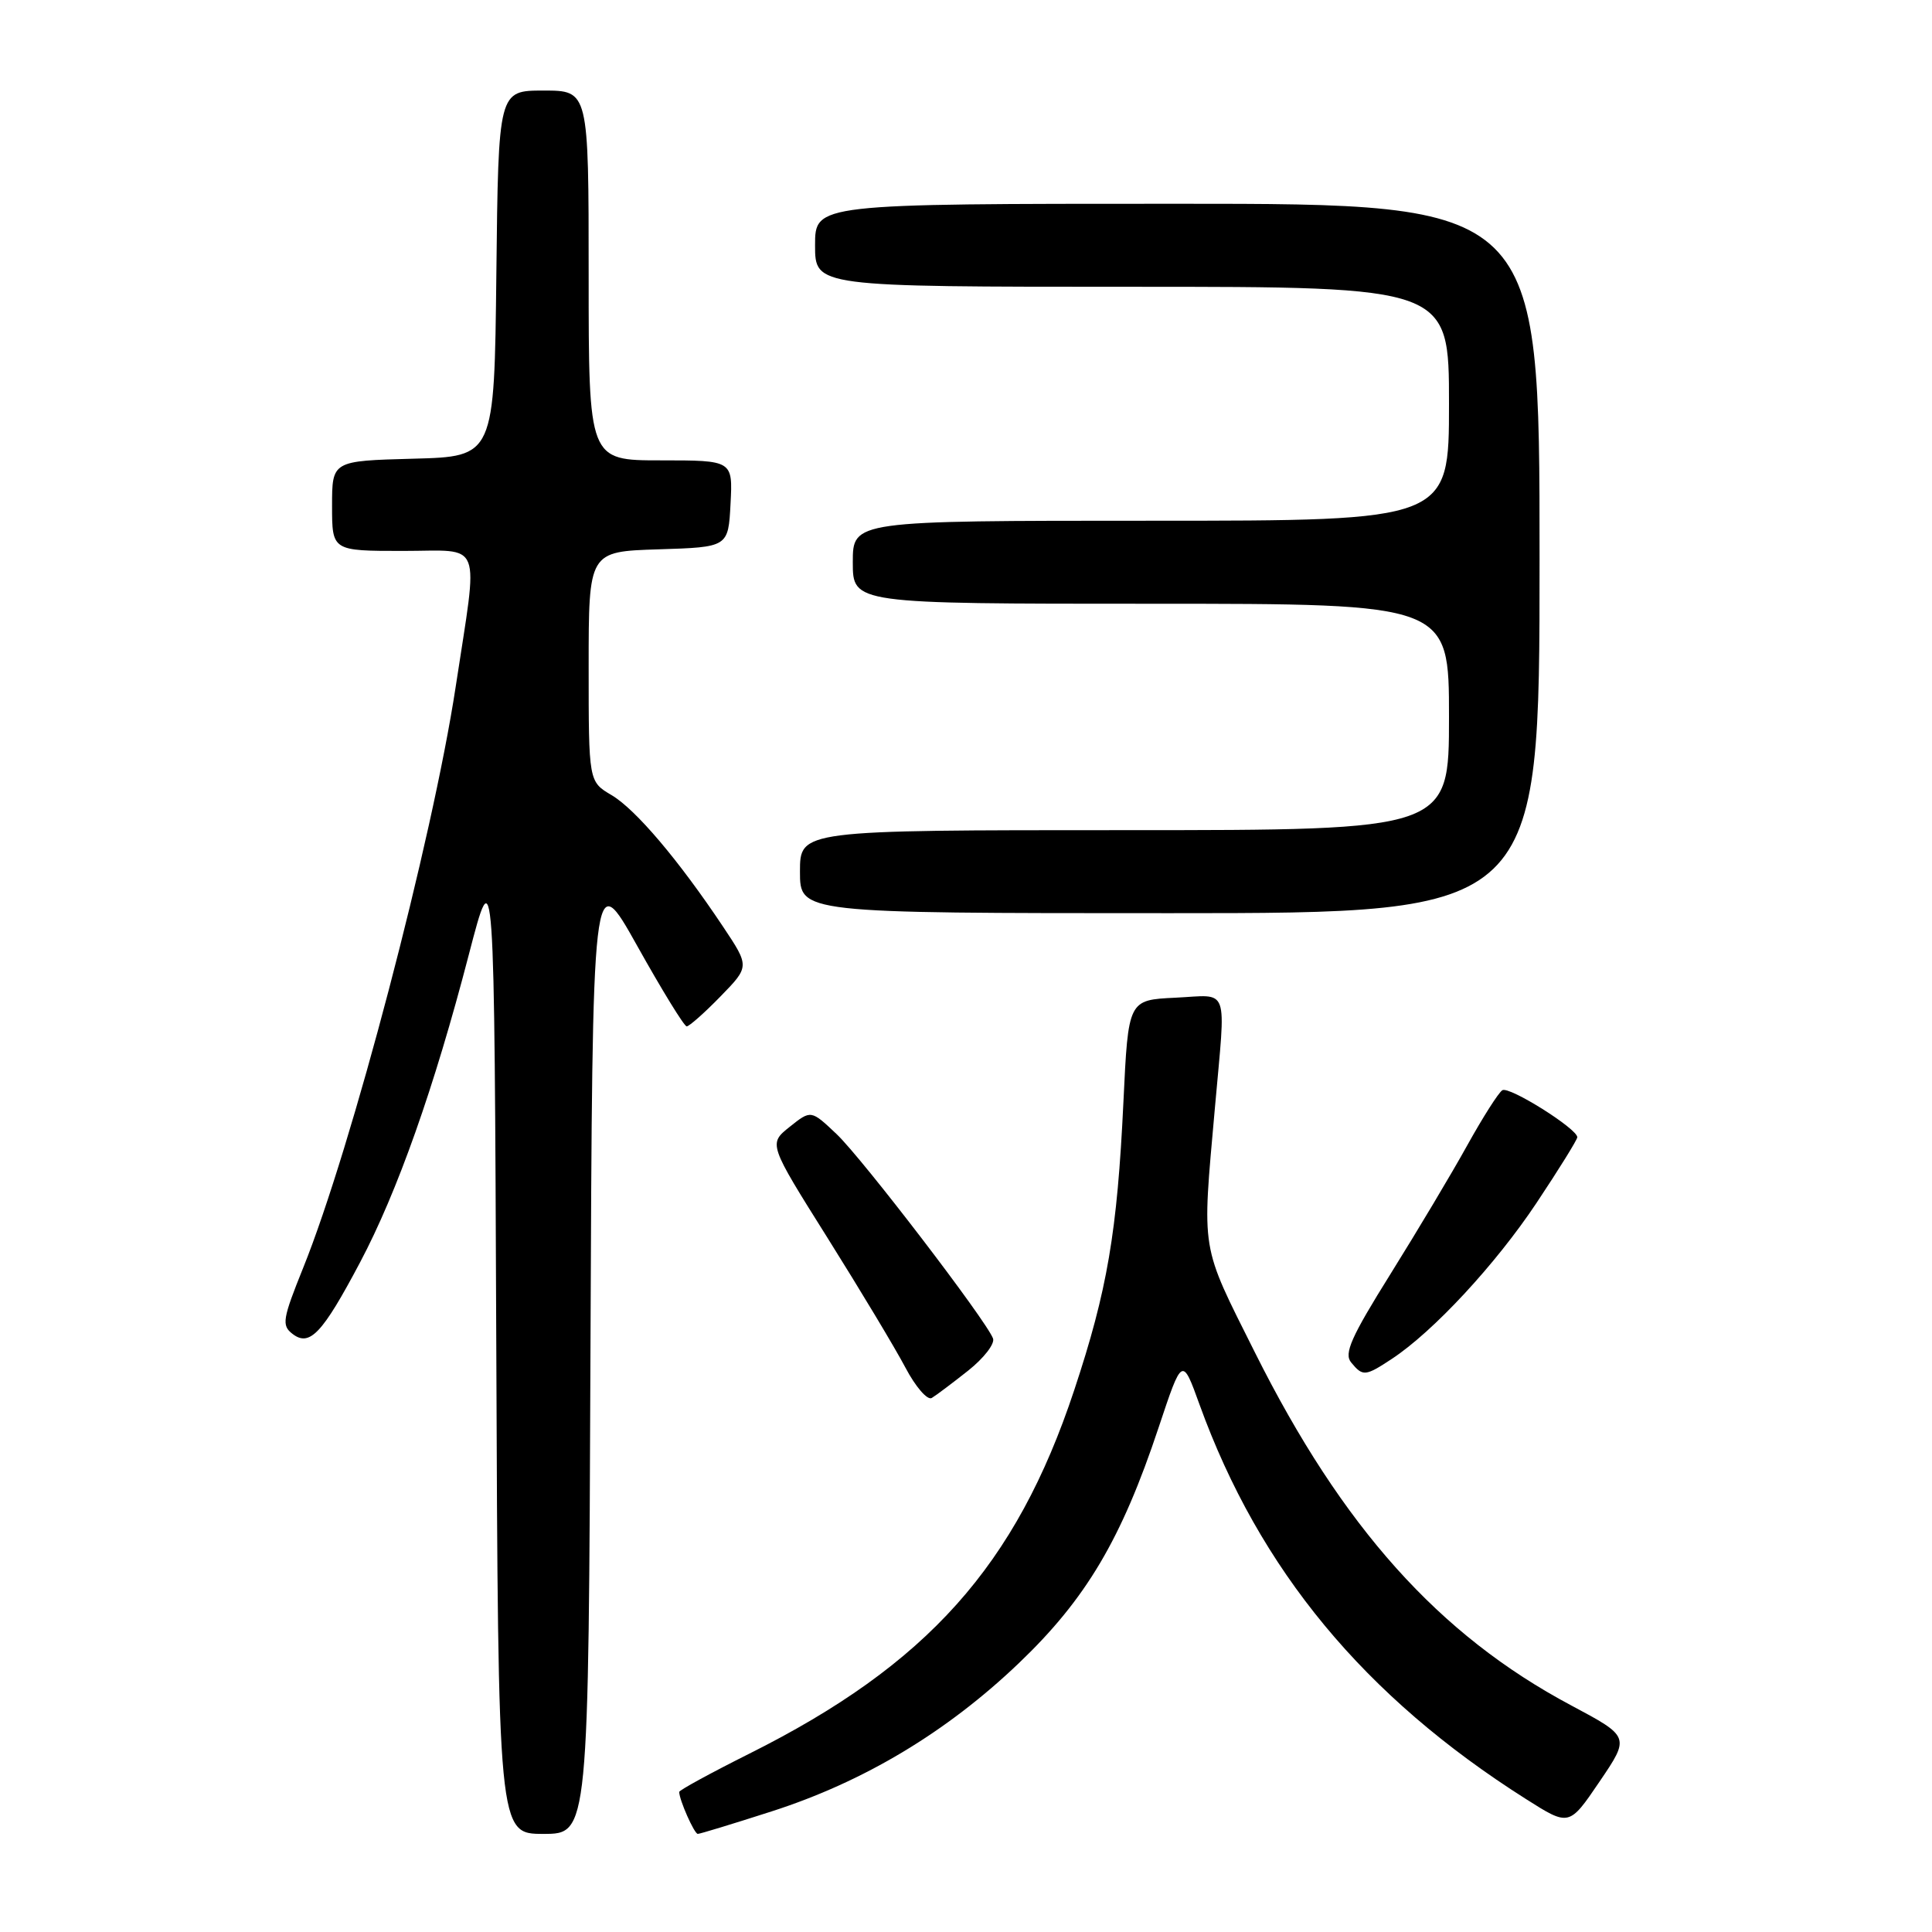 <?xml version="1.0" encoding="UTF-8" standalone="no"?>
<!DOCTYPE svg PUBLIC "-//W3C//DTD SVG 1.1//EN" "http://www.w3.org/Graphics/SVG/1.1/DTD/svg11.dtd" >
<svg xmlns="http://www.w3.org/2000/svg" xmlns:xlink="http://www.w3.org/1999/xlink" version="1.1" viewBox="0 0 256 256">
 <g >
 <path fill="currentColor"
d=" M 78.24 178.86 C 78.50 114.72 78.50 114.72 84.45 125.36 C 87.72 131.21 90.66 136.00 90.99 136.00 C 91.32 136.00 93.34 134.22 95.46 132.04 C 99.33 128.07 99.33 128.07 95.81 122.79 C 89.92 113.96 84.24 107.26 81.04 105.36 C 78.00 103.57 78.00 103.57 78.00 88.32 C 78.00 73.08 78.00 73.08 87.25 72.79 C 96.50 72.50 96.50 72.50 96.80 66.75 C 97.10 61.00 97.10 61.00 87.55 61.00 C 78.00 61.00 78.00 61.00 78.00 36.50 C 78.00 12.00 78.00 12.00 72.02 12.00 C 66.04 12.00 66.04 12.00 65.77 36.25 C 65.50 60.50 65.50 60.50 54.75 60.78 C 44.00 61.07 44.00 61.07 44.00 67.03 C 44.00 73.00 44.00 73.00 53.40 73.00 C 64.12 73.00 63.40 71.14 60.38 91.00 C 57.29 111.29 46.57 152.15 40.17 168.00 C 37.44 174.78 37.30 175.62 38.75 176.74 C 41.02 178.50 42.70 176.73 47.70 167.29 C 52.65 157.95 57.54 144.12 62.12 126.50 C 65.50 113.50 65.50 113.50 65.76 178.25 C 66.01 243.00 66.01 243.00 72.00 243.00 C 77.99 243.00 77.99 243.00 78.24 178.86 Z  M 102.24 240.02 C 114.47 236.09 125.43 229.52 134.99 220.39 C 143.91 211.87 148.60 203.96 153.53 189.13 C 156.65 179.76 156.65 179.76 158.95 186.13 C 166.88 208.02 180.78 224.82 202.21 238.39 C 207.92 242.01 207.92 242.01 211.95 236.07 C 215.98 230.13 215.98 230.13 208.18 225.97 C 190.65 216.64 177.87 202.37 166.30 179.24 C 159.00 164.64 159.26 166.22 160.98 146.81 C 162.44 130.30 163.00 131.86 155.75 132.20 C 149.50 132.50 149.50 132.50 148.86 146.00 C 148.04 163.27 146.73 170.97 142.34 184.20 C 134.63 207.44 122.88 220.58 99.25 232.39 C 94.16 234.94 90.00 237.21 90.00 237.44 C 90.00 238.49 92.00 243.00 92.46 243.00 C 92.75 243.00 97.14 241.66 102.24 240.02 Z  M 128.28 181.62 C 130.36 179.97 131.85 178.05 131.58 177.35 C 130.65 174.92 114.23 153.47 110.86 150.28 C 107.46 147.06 107.46 147.06 104.64 149.31 C 101.82 151.56 101.82 151.56 109.66 164.04 C 113.97 170.91 118.61 178.63 119.96 181.19 C 121.31 183.76 122.89 185.58 123.46 185.24 C 124.03 184.90 126.20 183.27 128.28 181.62 Z  M 184.44 180.05 C 189.93 176.43 198.18 167.53 203.60 159.39 C 206.57 154.93 209.00 151.01 209.00 150.69 C 209.00 149.56 199.98 143.90 199.07 144.46 C 198.57 144.76 196.48 148.05 194.42 151.76 C 192.37 155.47 187.79 163.13 184.26 168.79 C 179.02 177.18 178.05 179.36 179.04 180.54 C 180.58 182.41 180.91 182.38 184.44 180.05 Z  M 204.00 74.00 C 204.00 27.00 204.00 27.00 156.00 27.00 C 108.00 27.00 108.00 27.00 108.00 32.50 C 108.00 38.00 108.00 38.00 150.00 38.00 C 192.00 38.00 192.00 38.00 192.00 53.50 C 192.00 69.00 192.00 69.00 152.50 69.00 C 113.00 69.00 113.00 69.00 113.00 74.50 C 113.00 80.00 113.00 80.00 152.50 80.00 C 192.00 80.00 192.00 80.00 192.00 95.00 C 192.00 110.00 192.00 110.00 149.00 110.00 C 106.00 110.00 106.00 110.00 106.00 115.50 C 106.00 121.00 106.00 121.00 155.00 121.00 C 204.00 121.00 204.00 121.00 204.00 74.00 Z "/>
</g>
</svg>